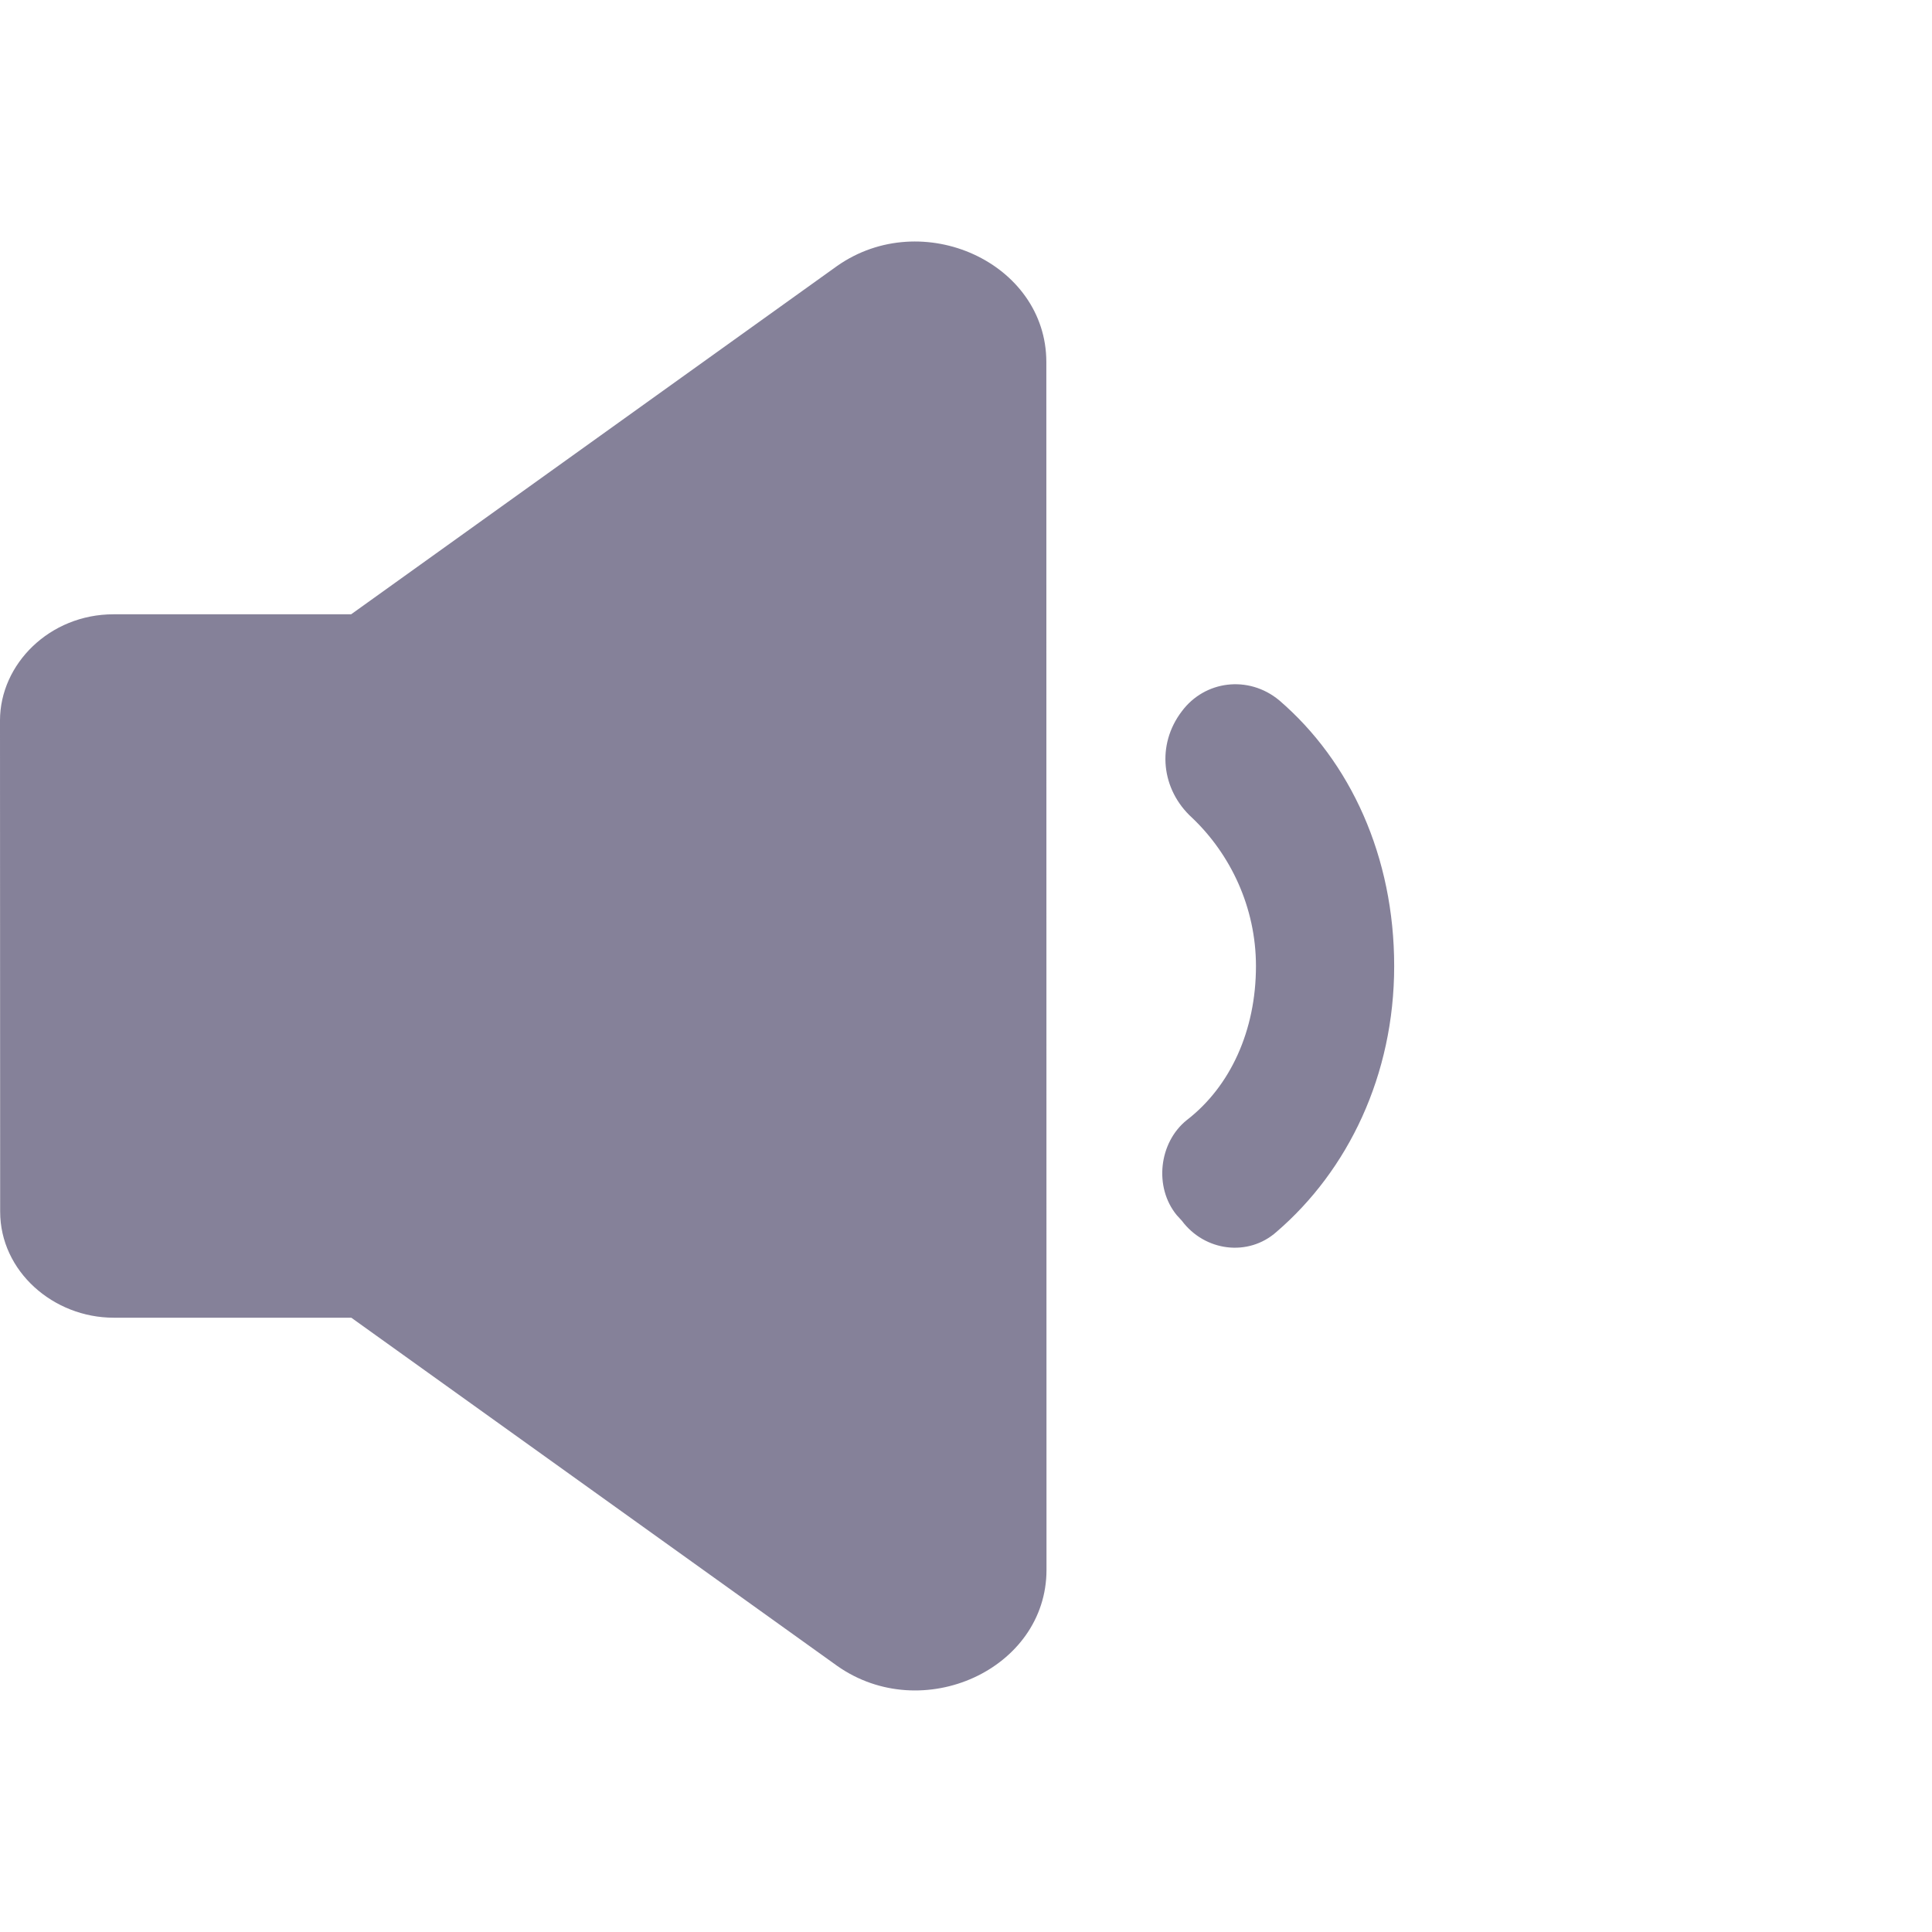 <?xml version="1.0" encoding="UTF-8"?>
<svg width="24px" height="24px" viewBox="0 0 24 24" version="1.1" xmlns="http://www.w3.org/2000/svg" xmlns:xlink="http://www.w3.org/1999/xlink">
    <title>iconVolume1</title>
    <g id="Assets" stroke="none" stroke-width="1" fill="none" fill-rule="evenodd">
        <g id="assets" transform="translate(-762, -2327)">
            <g id="icon/Volume1" transform="translate(762, 2327)">
                <rect id="Bound" x="0" y="0" width="24" height="24"></rect>
                <path d="M12.998,4.498 L13,19.501 C13,20.737 11.458,21.438 10.401,20.695 L4.364,16.369 L1.412,16.369 C0.663,16.369 0.002,15.793 0.002,15.051 L0,8.95 C0,8.25 0.616,7.631 1.41,7.631 L4.362,7.631 L10.399,3.304 C11.456,2.562 12.998,3.262 12.998,4.498 Z M15.889,8.698 C16.779,9.462 17.319,10.645 17.319,12.001 C17.319,13.355 16.747,14.538 15.857,15.303 C15.506,15.615 14.966,15.546 14.681,15.164 L14.618,15.095 C14.332,14.747 14.396,14.191 14.744,13.913 C15.284,13.496 15.602,12.801 15.602,12.001 C15.602,11.27 15.284,10.61 14.808,10.158 C14.426,9.81 14.363,9.253 14.681,8.836 C14.966,8.453 15.508,8.384 15.889,8.698 Z" id="Combined-Shape" fill="#858199" fill-rule="evenodd"></path>
            </g>
        </g>
    </g>
</svg>